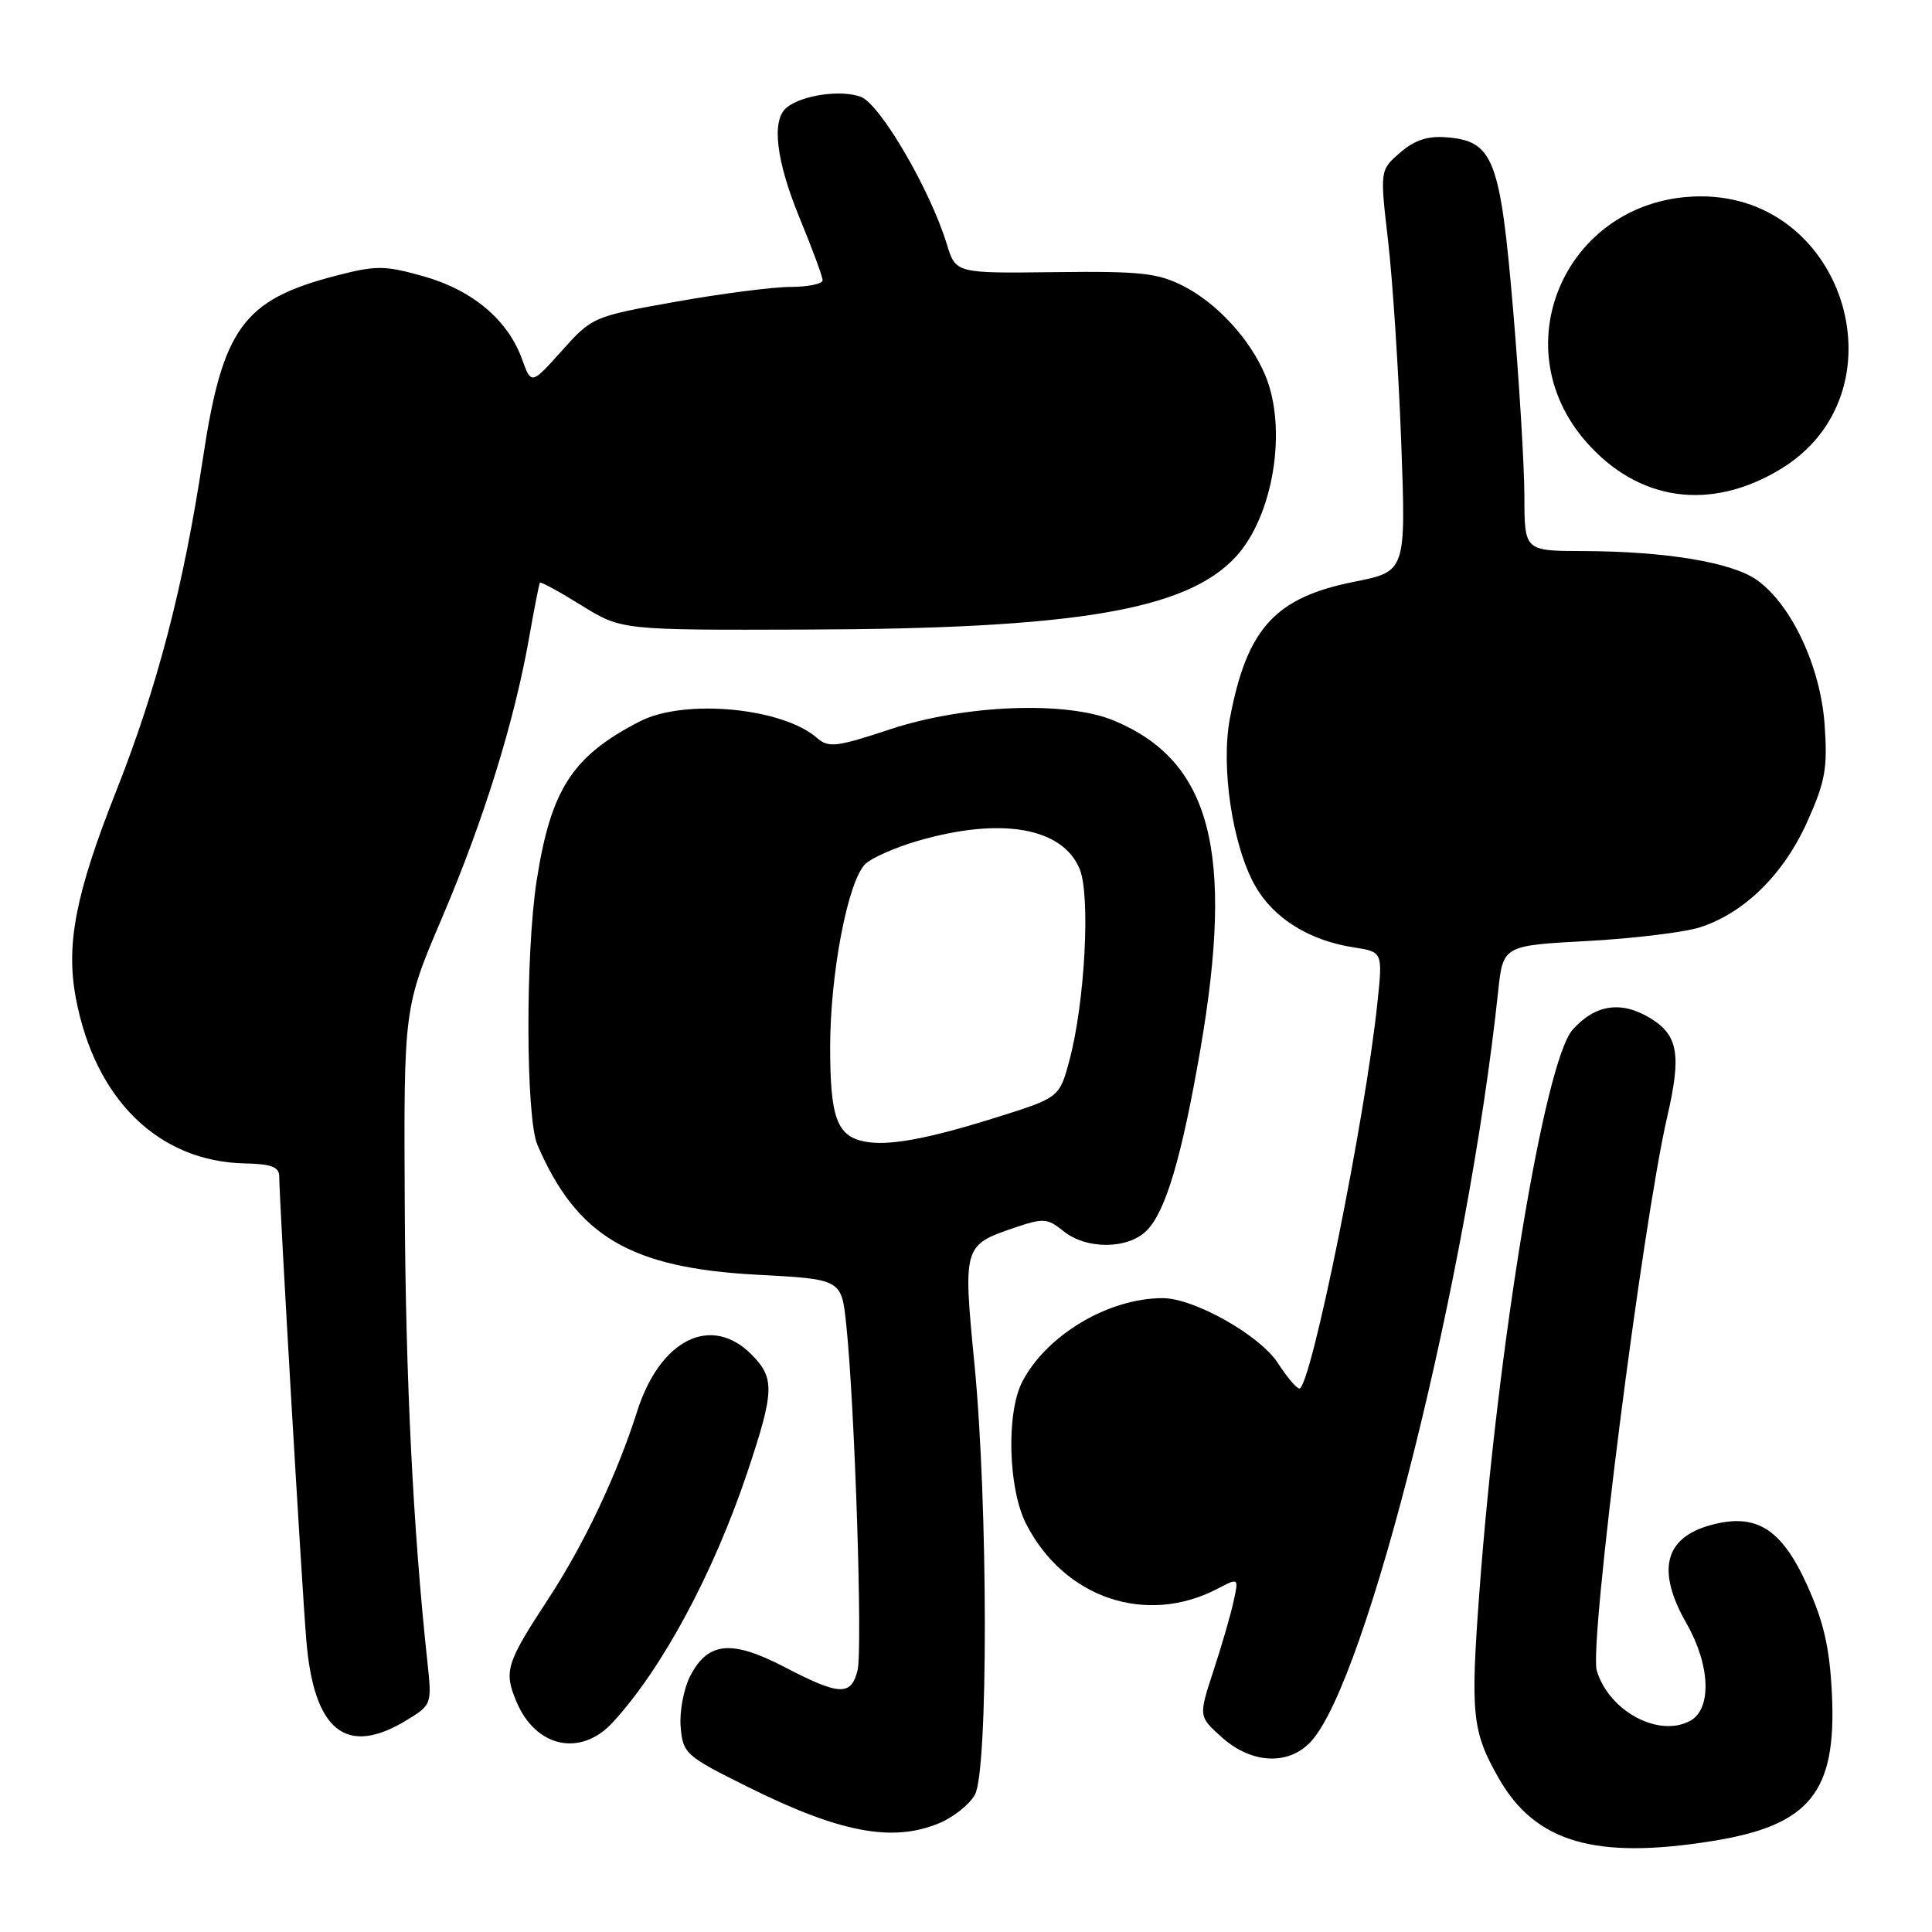 <?xml version="1.0" encoding="UTF-8" standalone="no"?>
<!DOCTYPE svg PUBLIC "-//W3C//DTD SVG 1.1//EN" "http://www.w3.org/Graphics/SVG/1.1/DTD/svg11.dtd" >
<svg xmlns="http://www.w3.org/2000/svg" xmlns:xlink="http://www.w3.org/1999/xlink" version="1.1" viewBox="0 0 256 256">
 <g >
 <path fill="currentColor"
d=" M 227.00 243.93 C 239.81 241.86 243.36 237.49 242.74 224.50 C 242.45 218.40 241.68 214.98 239.49 210.12 C 236.07 202.53 232.69 200.42 226.65 202.09 C 220.52 203.78 219.47 208.12 223.49 215.15 C 226.64 220.66 226.84 226.48 223.94 228.03 C 219.76 230.27 213.21 226.74 211.58 221.37 C 210.54 217.92 217.62 162.27 220.93 147.91 C 222.80 139.80 222.37 137.20 218.75 134.96 C 214.88 132.57 211.41 133.06 208.39 136.43 C 204.67 140.58 198.45 178.16 196.01 211.18 C 194.83 227.17 195.07 229.45 198.58 235.61 C 203.43 244.13 211.38 246.46 227.00 243.93 Z  M 124.45 241.58 C 126.31 240.81 128.44 239.12 129.17 237.83 C 130.96 234.69 130.93 199.34 129.12 180.74 C 127.60 165.16 127.65 164.99 134.36 162.70 C 138.26 161.37 138.78 161.41 140.91 163.13 C 143.95 165.59 149.45 165.55 151.94 163.06 C 154.45 160.55 156.59 153.33 159.04 139.15 C 163.59 112.80 160.46 100.85 147.62 95.49 C 141.32 92.85 127.85 93.37 118.03 96.61 C 110.78 99.01 109.79 99.12 108.23 97.76 C 103.66 93.78 90.72 92.56 84.84 95.56 C 75.85 100.16 73.00 104.55 71.11 116.69 C 69.61 126.38 69.67 148.14 71.21 151.70 C 76.44 163.83 83.51 168.01 100.33 168.91 C 111.50 169.50 111.50 169.50 112.13 175.50 C 113.26 186.19 114.32 218.59 113.63 221.33 C 112.77 224.76 111.24 224.69 103.95 220.89 C 96.93 217.24 93.81 217.54 91.46 222.07 C 90.60 223.75 90.02 226.78 90.19 228.81 C 90.49 232.36 90.82 232.66 99.00 236.73 C 111.26 242.84 118.25 244.17 124.45 241.58 Z  M 173.72 230.75 C 181.14 222.67 194.51 169.09 198.51 131.39 C 199.16 125.29 199.16 125.29 210.33 124.69 C 216.47 124.35 223.20 123.54 225.27 122.87 C 231.14 120.97 236.34 115.86 239.46 108.91 C 241.87 103.54 242.18 101.79 241.77 96.00 C 241.22 88.30 237.38 80.12 232.79 76.85 C 229.50 74.51 220.70 73.05 209.75 73.02 C 202.00 73.00 202.00 73.00 201.99 65.75 C 201.98 61.76 201.31 50.62 200.49 41.00 C 198.80 21.10 197.89 18.72 191.77 18.20 C 189.21 17.98 187.49 18.53 185.54 20.21 C 182.84 22.54 182.84 22.54 183.94 32.02 C 184.54 37.23 185.32 49.20 185.67 58.61 C 186.30 75.72 186.30 75.72 179.47 77.08 C 168.95 79.17 165.23 83.26 162.97 95.18 C 161.74 101.63 163.31 112.06 166.31 117.37 C 168.73 121.66 173.46 124.62 179.36 125.53 C 183.22 126.13 183.22 126.13 182.52 132.82 C 180.93 148.16 173.67 184.02 172.17 183.99 C 171.80 183.98 170.52 182.46 169.32 180.61 C 166.93 176.92 158.20 172.00 154.05 172.01 C 146.85 172.02 138.65 176.91 135.45 183.10 C 133.32 187.22 133.59 197.27 135.96 201.91 C 140.98 211.75 151.87 215.45 161.32 210.52 C 164.15 209.04 164.15 209.04 163.44 212.25 C 163.06 214.02 161.85 218.16 160.77 221.45 C 158.81 227.44 158.81 227.44 161.92 230.22 C 165.86 233.74 170.77 233.96 173.72 230.75 Z  M 81.17 228.25 C 87.72 221.15 94.52 208.52 99.03 195.08 C 102.63 184.31 102.69 182.60 99.55 179.45 C 94.21 174.12 87.46 177.49 84.43 187.00 C 81.75 195.44 77.38 204.65 72.62 211.91 C 67.07 220.39 66.74 221.44 68.42 225.45 C 70.96 231.55 76.92 232.85 81.17 228.25 Z  M 53.87 227.94 C 57.21 225.90 57.24 225.83 56.63 220.19 C 54.74 202.69 53.74 182.59 53.63 159.50 C 53.50 133.50 53.50 133.50 58.62 121.50 C 64.13 108.56 68.14 95.65 70.11 84.50 C 70.79 80.65 71.43 77.37 71.54 77.21 C 71.65 77.05 74.13 78.40 77.04 80.21 C 82.34 83.50 82.34 83.50 106.92 83.42 C 142.56 83.31 157.16 80.84 163.70 73.83 C 168.72 68.45 170.63 56.82 167.65 49.72 C 165.66 44.96 161.27 40.18 156.82 37.91 C 153.42 36.17 151.12 35.92 139.76 36.06 C 126.64 36.22 126.64 36.22 125.46 32.36 C 123.28 25.19 116.65 13.82 114.08 12.84 C 111.48 11.85 106.30 12.59 104.25 14.24 C 102.18 15.90 102.82 21.30 106.00 29.00 C 107.65 33.00 109.00 36.66 109.00 37.14 C 109.00 37.61 107.09 38.01 104.75 38.02 C 102.41 38.02 95.55 38.91 89.50 39.99 C 78.61 41.93 78.46 42.00 74.45 46.47 C 70.40 50.99 70.40 50.99 69.17 47.58 C 67.28 42.37 62.59 38.43 56.12 36.61 C 50.92 35.15 49.85 35.15 44.45 36.55 C 32.22 39.73 29.49 43.49 26.90 60.65 C 24.33 77.69 20.87 90.98 15.39 104.84 C 10.01 118.44 8.70 125.16 10.06 132.30 C 12.60 145.71 21.03 153.93 32.48 154.16 C 35.95 154.23 37.00 154.63 37.00 155.88 C 37.00 158.97 39.95 209.53 40.58 217.25 C 41.56 229.36 45.86 232.82 53.87 227.94 Z  M 235.92 62.17 C 252.44 52.19 244.72 25.93 225.29 26.02 C 207.85 26.10 198.80 45.60 210.19 58.57 C 217.11 66.44 226.64 67.78 235.92 62.17 Z  M 114.50 151.25 C 110.88 150.50 110.00 148.04 110.00 138.76 C 110.00 129.01 112.34 116.81 114.64 114.50 C 115.46 113.69 118.58 112.31 121.58 111.43 C 132.63 108.22 140.77 109.63 143.06 115.14 C 144.51 118.66 143.76 132.82 141.71 140.47 C 140.38 145.44 140.38 145.44 131.94 148.09 C 122.78 150.96 117.63 151.89 114.50 151.25 Z "/>
</g>
</svg>